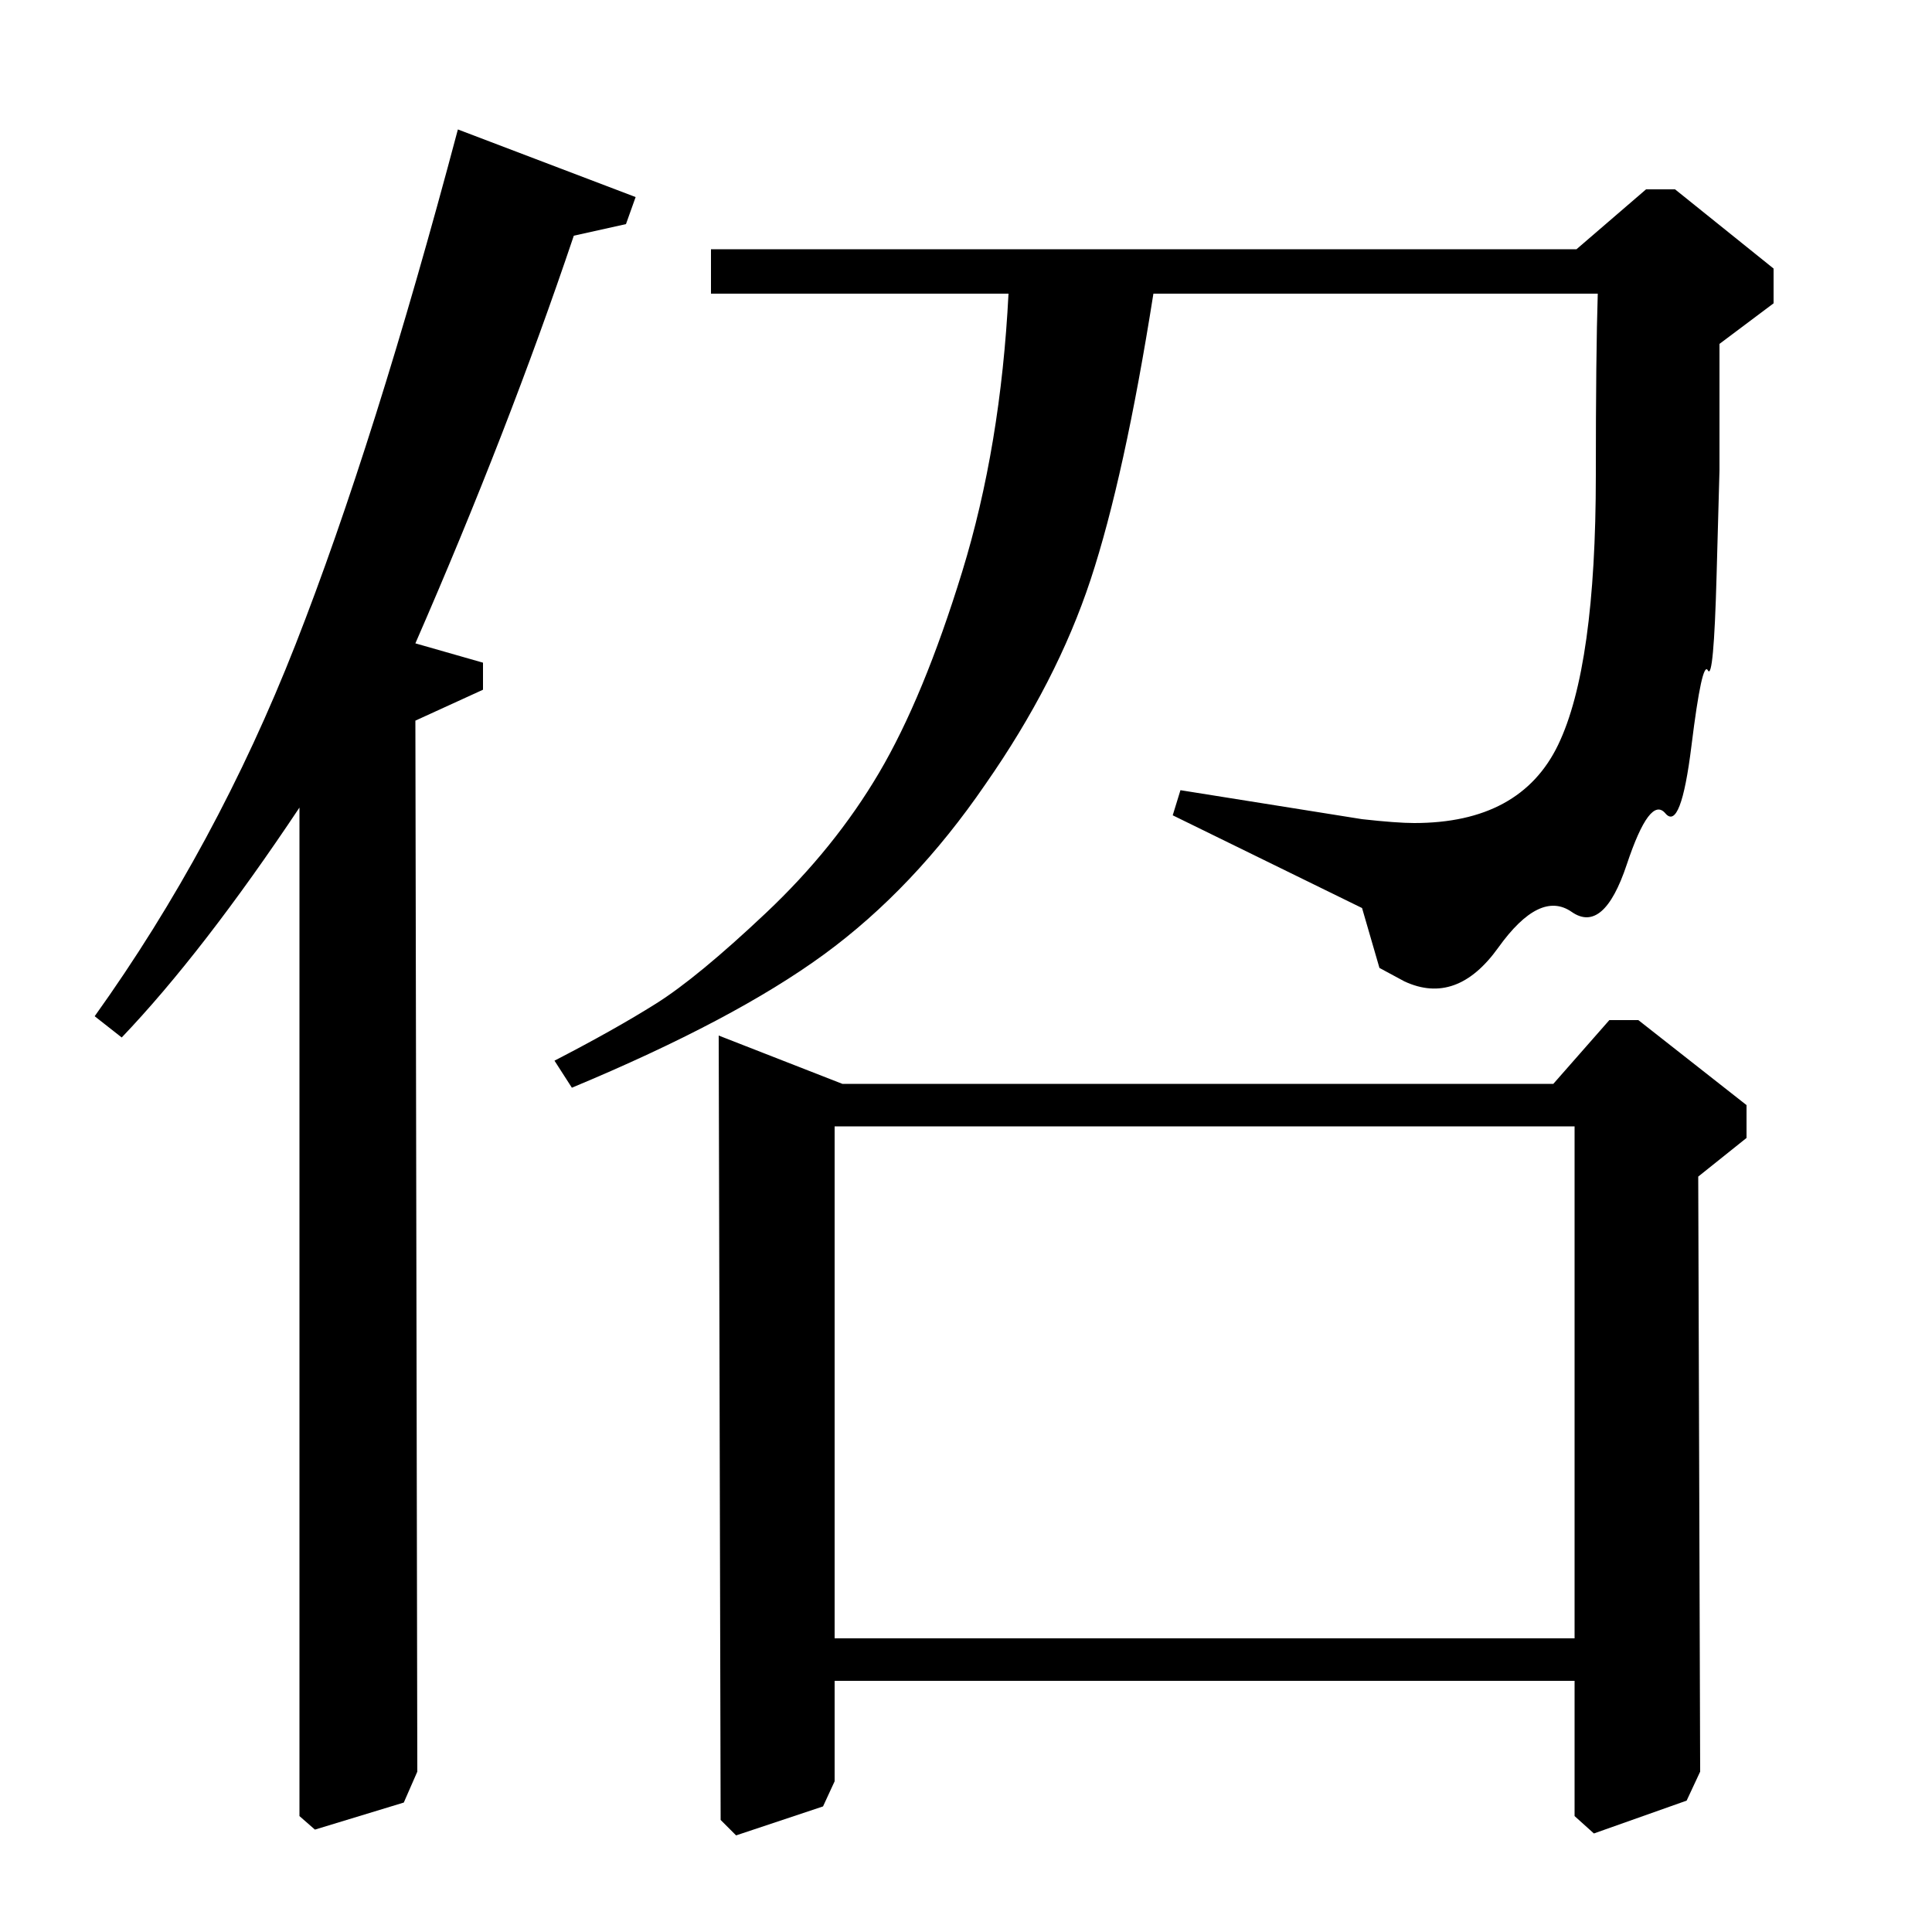 <?xml version="1.0" standalone="no"?>
<!DOCTYPE svg PUBLIC "-//W3C//DTD SVG 1.1//EN" "http://www.w3.org/Graphics/SVG/1.1/DTD/svg11.dtd" >
<svg xmlns="http://www.w3.org/2000/svg" xmlns:xlink="http://www.w3.org/1999/xlink" version="1.1" viewBox="0 -140 1000 1000">
  <g transform="matrix(1 0 0 -1 0 860)">
   <path fill="currentColor"
d="M804 439l29 33h15l56 -44v-17l-25 -20l1 -308l-7 -15l-48 -17l-10 9v70h-383v-52l-6 -13l-45 -15l-8 8l-1 406l64 -25h368zM815 417h-383v-265h383v265zM816 871l36 31h15l51 -41v-18l-28 -21v-65.5t-1.5 -54.5t-4.5 -49t-8.5 -39t-13.5 -35t-20 -26.5t-28.5 -24.5
t-38 -18.5t-48.5 -17.5l-13 7l-9 31l-98 48l4 13l94 -15q18 -2 27 -2q55 0 74.5 40.5t19.5 139.5q0 63 1 94h-230q-15 -95 -32.5 -148t-54.5 -106q-37 -54 -83.5 -88t-130.5 -69l-9 14q31 16 52.5 29.5t57 47t58.5 72.5t43 104t24 144h-154v23h448zM155 60v522
q-50 -75 -92 -119l-14 11q63 88 104 192.5t84 266.5l92 -35l-5 -14l-27 -6q-34 -101 -82 -211l35 -10v-14l-35 -16l1 -544l-7 -16l-46 -14z" />
  </g>

</svg>
